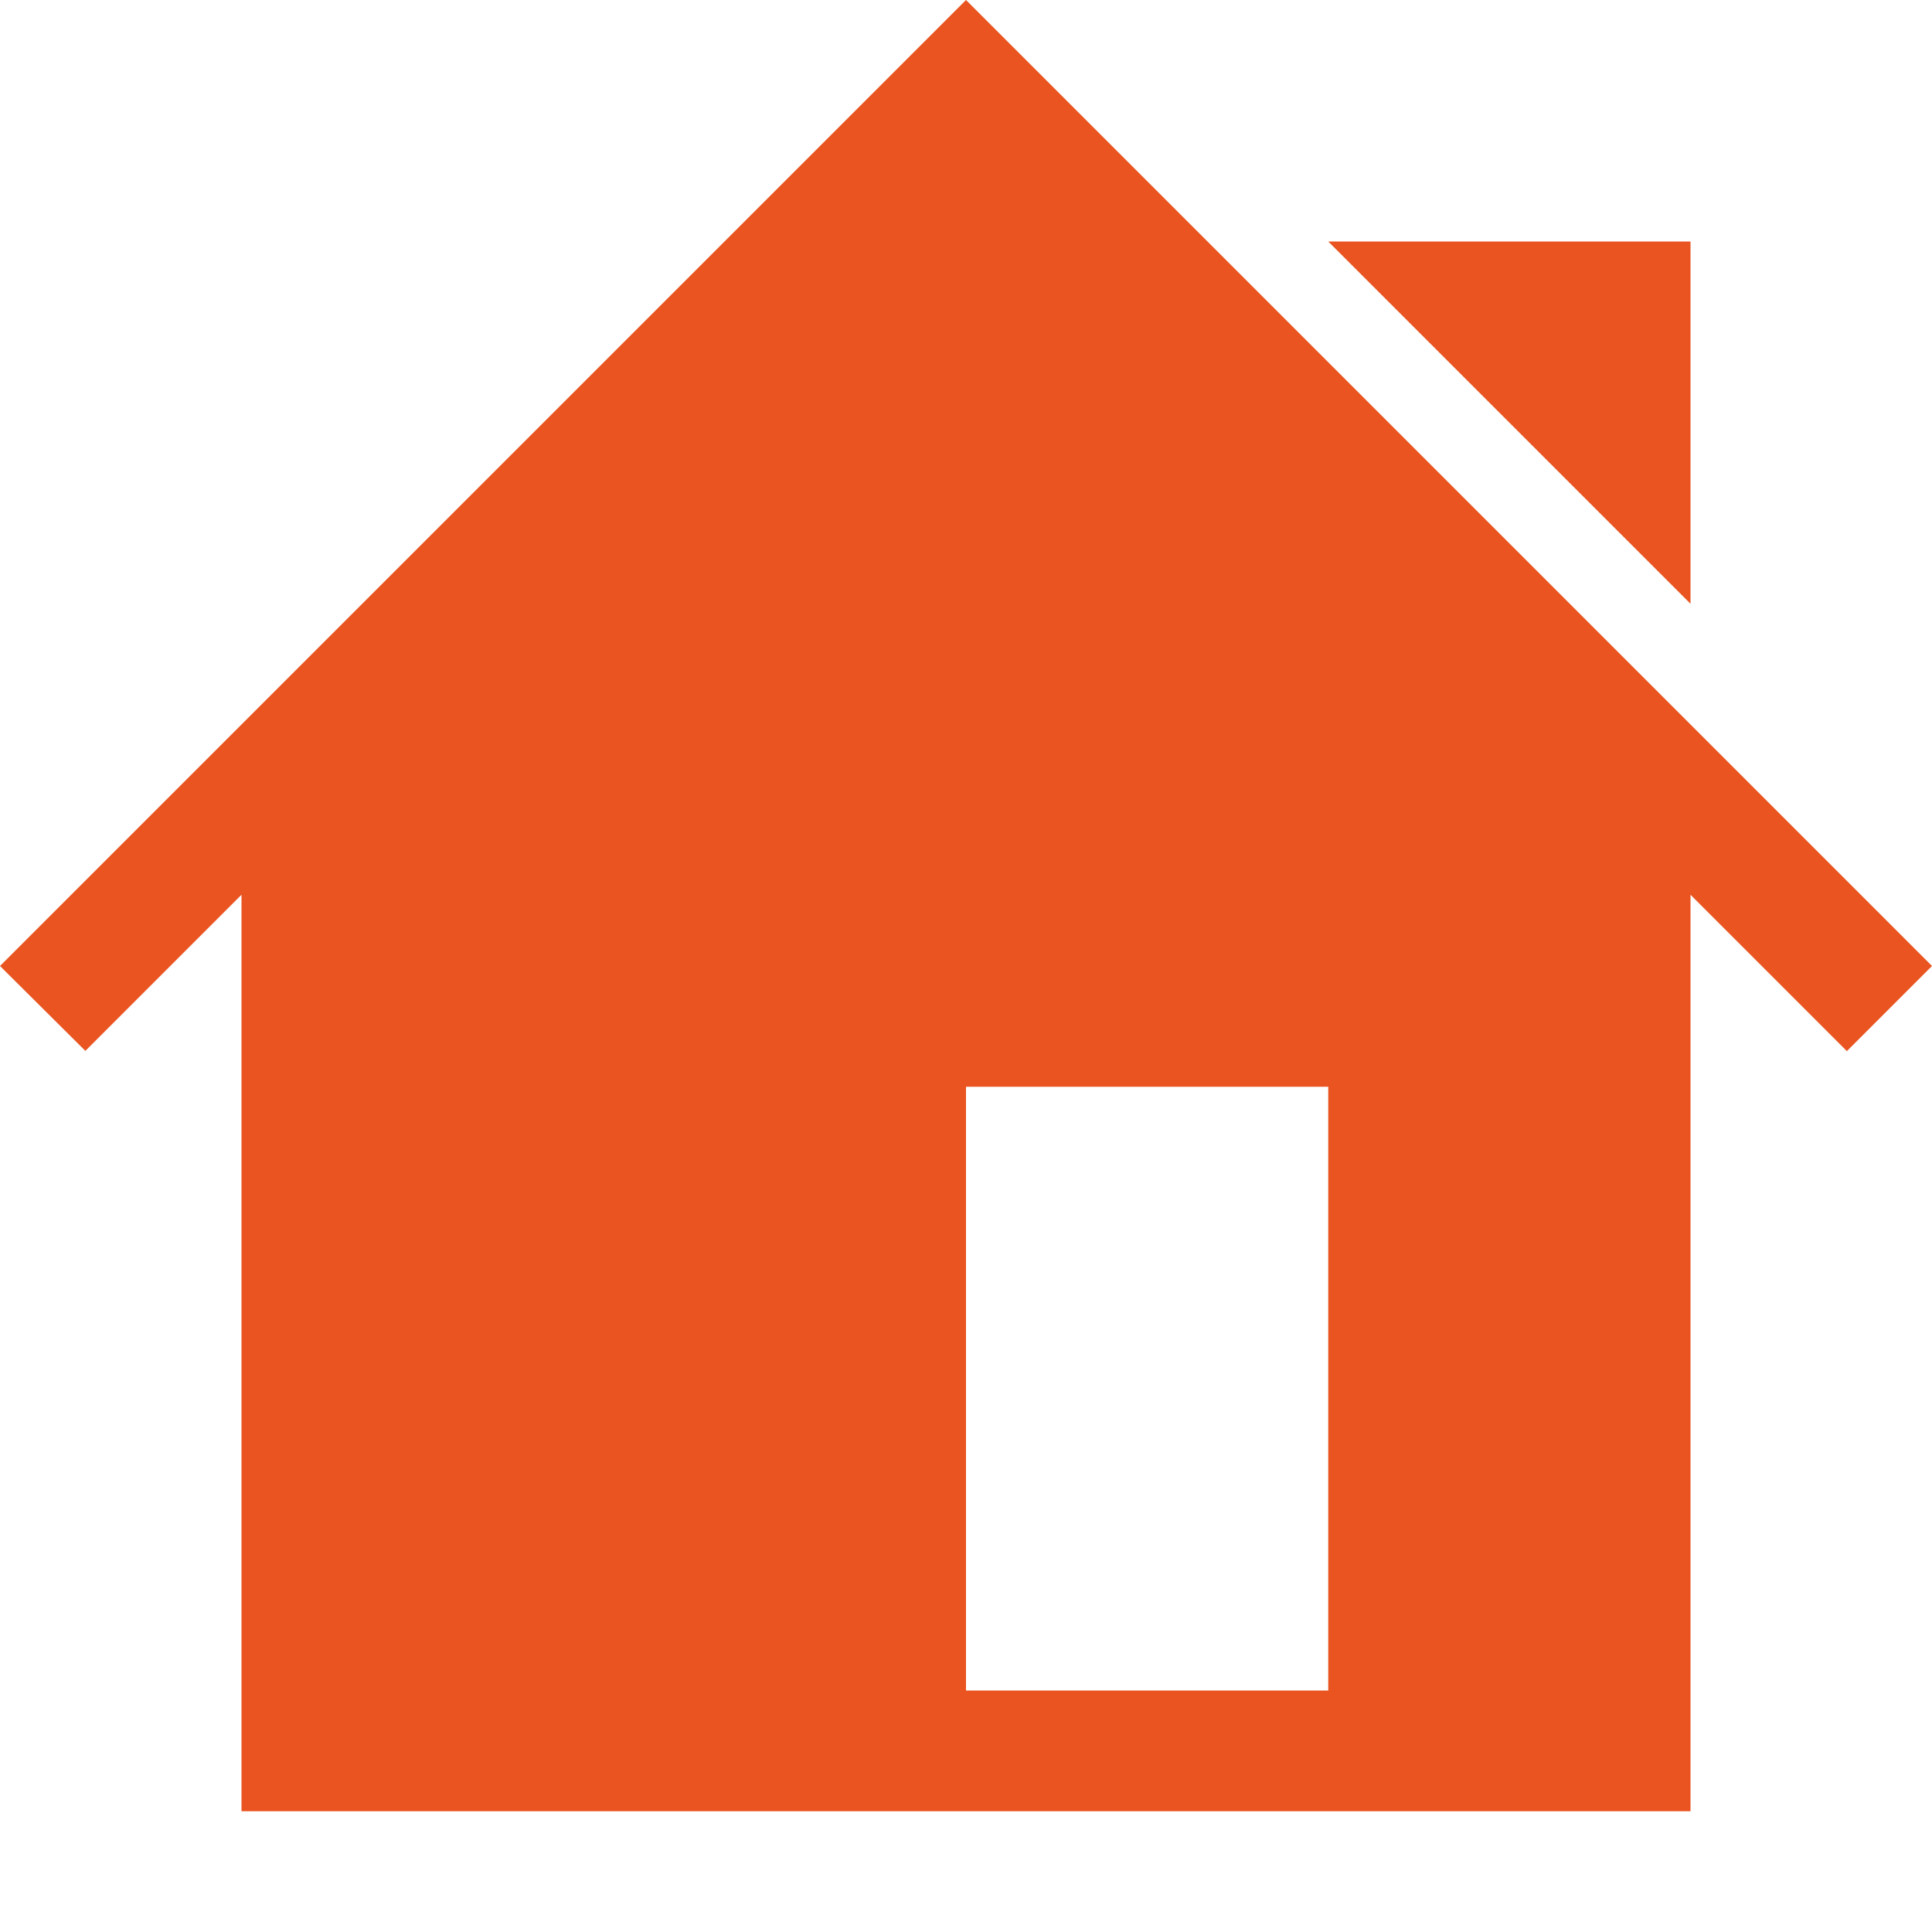 <?xml version="1.0" encoding="utf-8"?>
<svg width="16" height="16" viewBox="0 0 16 16" fill="#E95420" xmlns="http://www.w3.org/2000/svg">
<path d="M16 8L8 0L0 8L0.707 8.703L2 7.41L2 15L14 15L14 7.41L15.295 8.705L16 8L16 8ZM11 14L11 9L8 9L8 14L11 14ZM14 5L14 2L11 2L14 5L14 5Z" fill-rule="evenodd"/>
</svg>
